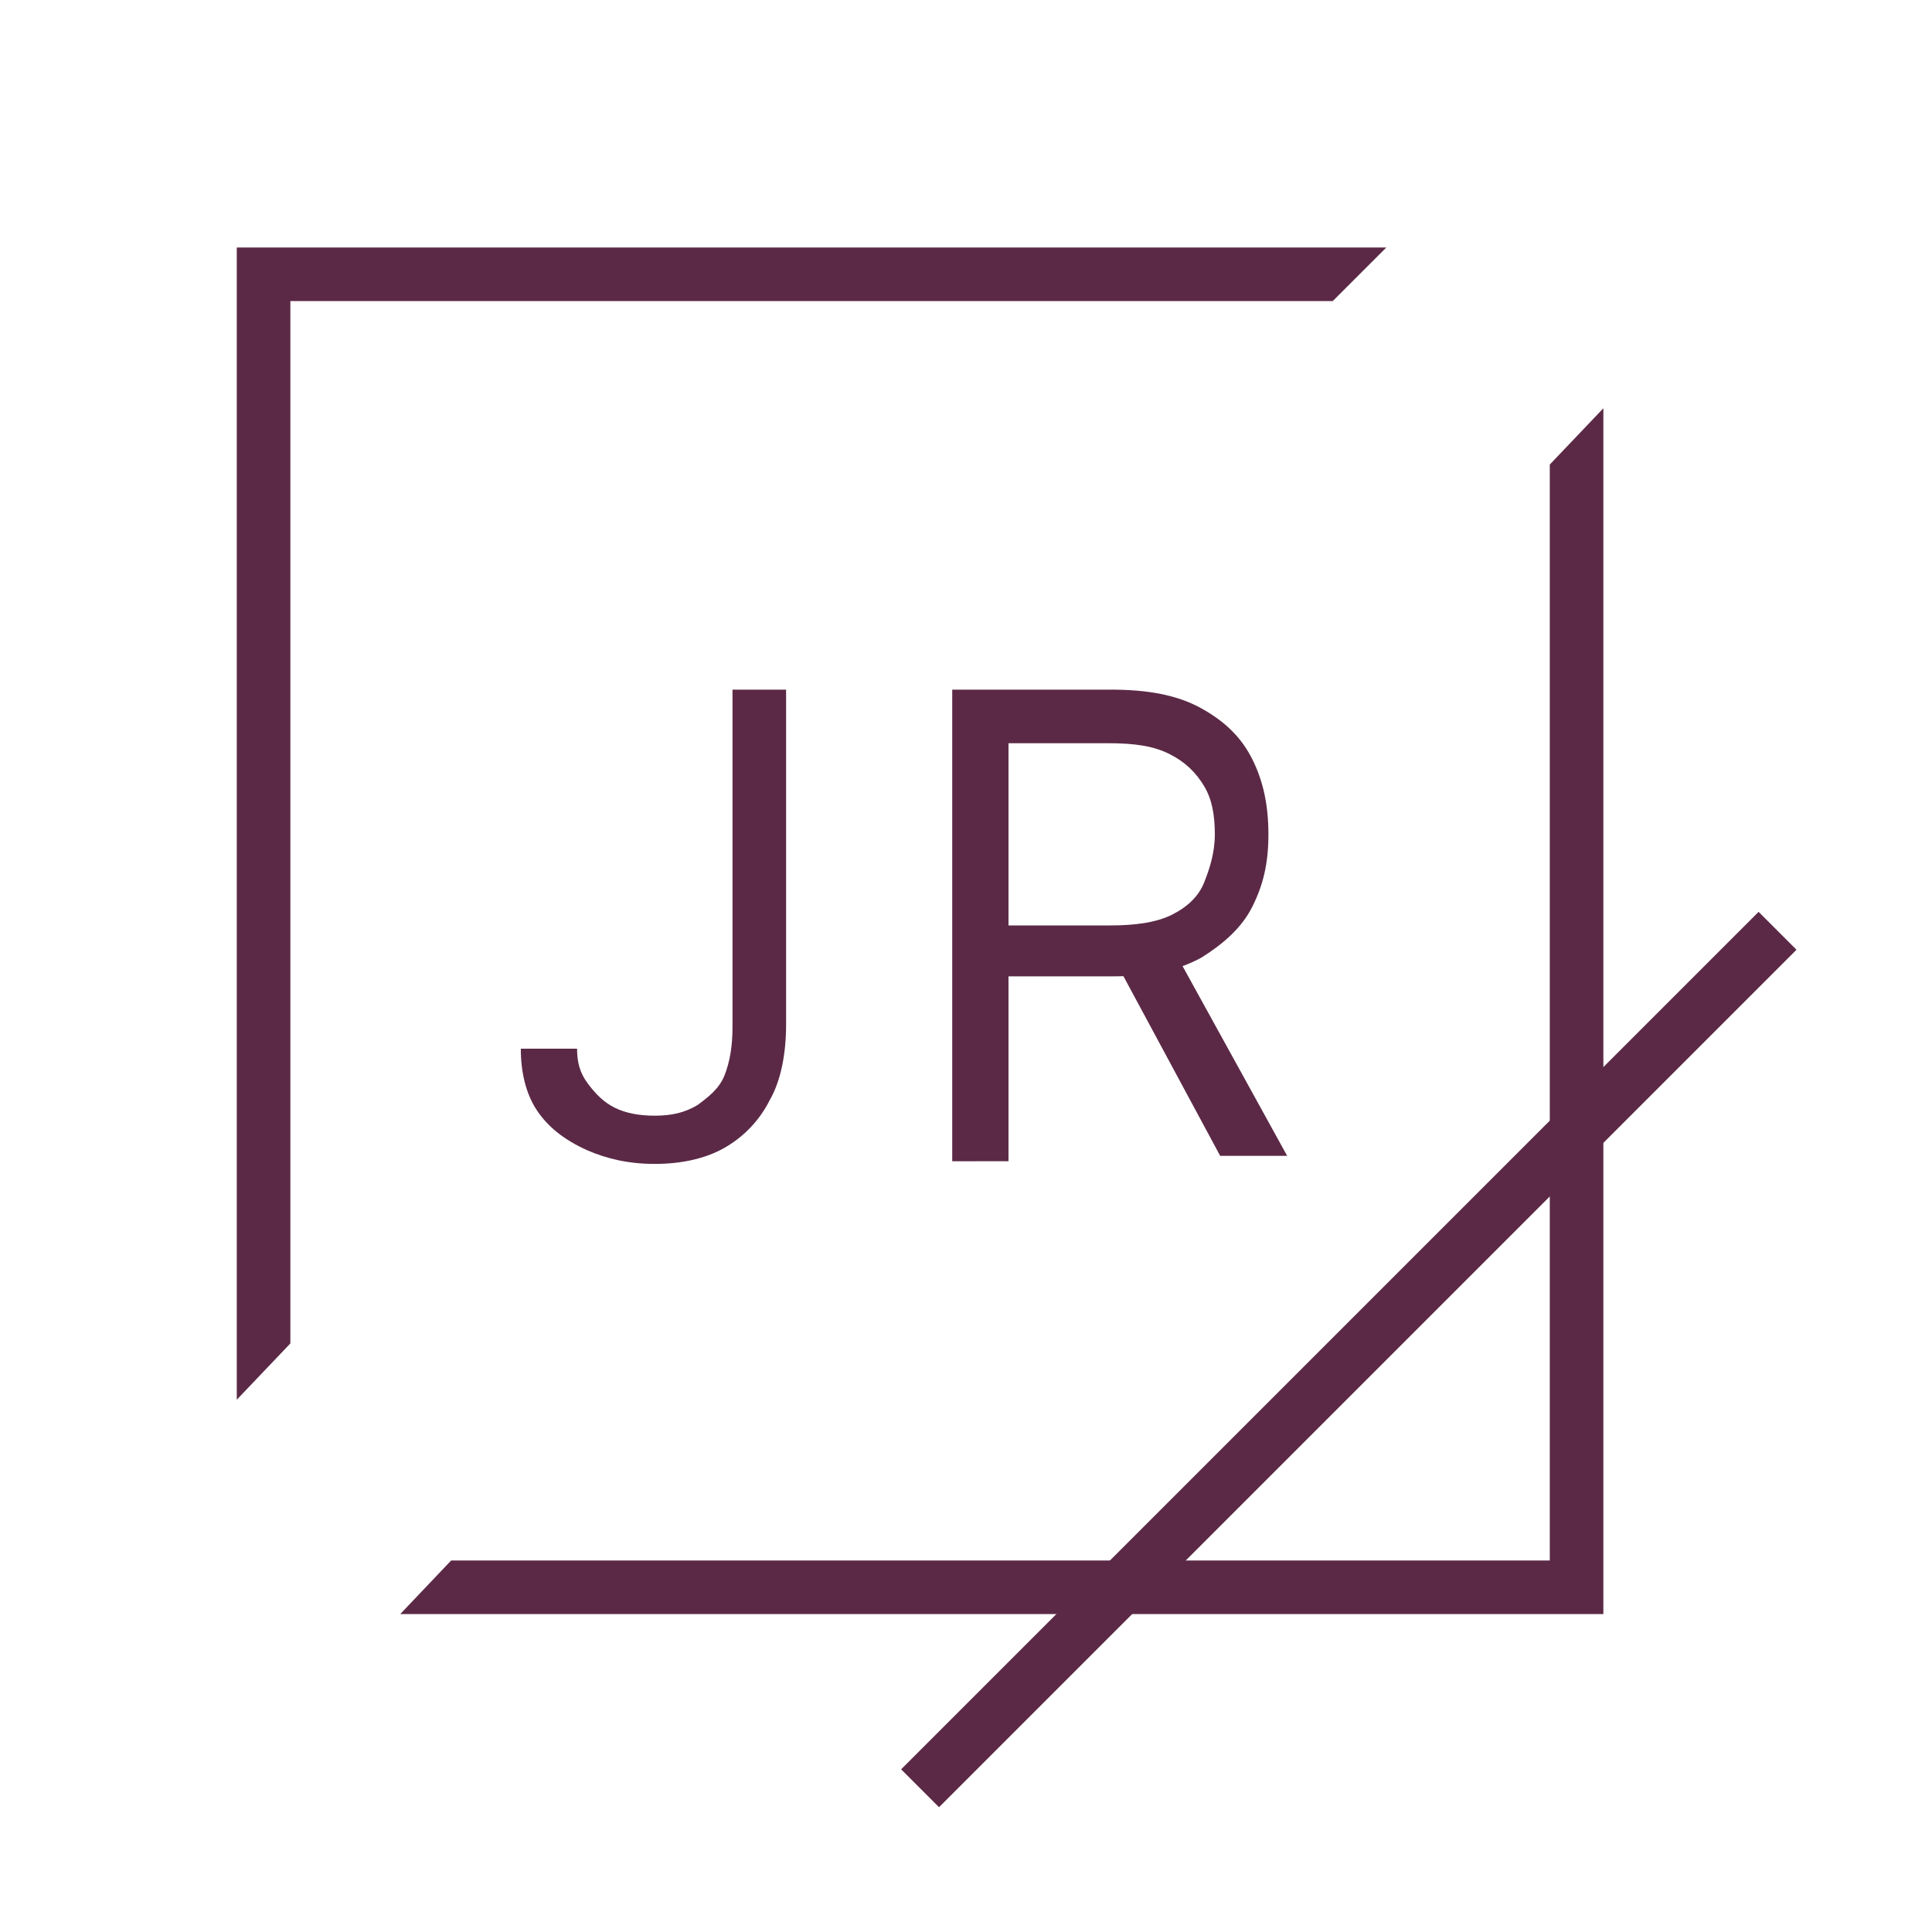 <?xml version="1.0" encoding="utf-8"?>
<!-- Generator: Adobe Illustrator 26.2.1, SVG Export Plug-In . SVG Version: 6.00 Build 0)  -->
<svg version="1.1" id="Layer_1" xmlns="http://www.w3.org/2000/svg" xmlns:xlink="http://www.w3.org/1999/xlink" x="0px" y="0px"
	 viewBox="0 0 72.1 72.1" style="enable-background:new 0 0 72.1 72.1;" xml:space="preserve">
<style type="text/css">
	.st0{fill:none;stroke:#5B2946;stroke-width:2;}
	.st1{enable-background:new    ;}
	.st2{fill:#5B2946;}
</style>
<g id="Group_1" transform="translate(-53.964 -38.964)">
	<line id="Line_1" class="st0" x1="120.3" y1="73.7" x2="88.3" y2="105.7"/>
	<g class="st1">
		<path class="st2" d="M81.2,64.7h2.1v12.5c0,1.1-0.2,2.1-0.6,2.8c-0.4,0.8-1,1.4-1.7,1.8c-0.7,0.4-1.6,0.6-2.6,0.6
			c-1,0-1.8-0.2-2.5-0.5C75,81.5,74.4,81,74,80.4s-0.6-1.4-0.6-2.3h2.1c0,0.5,0.1,0.9,0.4,1.3s0.6,0.7,1,0.9
			c0.4,0.2,0.9,0.3,1.5,0.3c0.6,0,1.1-0.1,1.6-0.4c0.4-0.3,0.8-0.6,1-1.1c0.2-0.5,0.3-1.1,0.3-1.8V64.7z"/>
		<path class="st2" d="M89.5,82.2V64.7h5.9c1.4,0,2.5,0.2,3.4,0.7s1.5,1.1,1.9,1.9c0.4,0.8,0.6,1.7,0.6,2.8s-0.2,1.9-0.6,2.7
			c-0.4,0.8-1.1,1.4-1.9,1.9c-0.9,0.5-2,0.7-3.3,0.7h-4.8v-1.9h4.7c0.9,0,1.7-0.1,2.3-0.4c0.6-0.3,1-0.7,1.2-1.2s0.4-1.1,0.4-1.8
			c0-0.7-0.1-1.3-0.4-1.8c-0.3-0.5-0.7-0.9-1.3-1.2c-0.6-0.3-1.3-0.4-2.3-0.4h-3.7v15.6H89.5z M97.7,74.3l4.3,7.8h-2.5l-4.2-7.8
			H97.7z"/>
	</g>
	<polygon class="st2" points="62.8,48.2 105.7,48.2 103.7,50.2 64.8,50.2 64.8,89.1 62.8,91.2 	"/>
	<polyline class="st2" points="113.8,99.2 113.8,54.2 111.8,56.3 111.8,97.2 70.8,97.2 68.9,99.2 	"/>
</g>
</svg>
